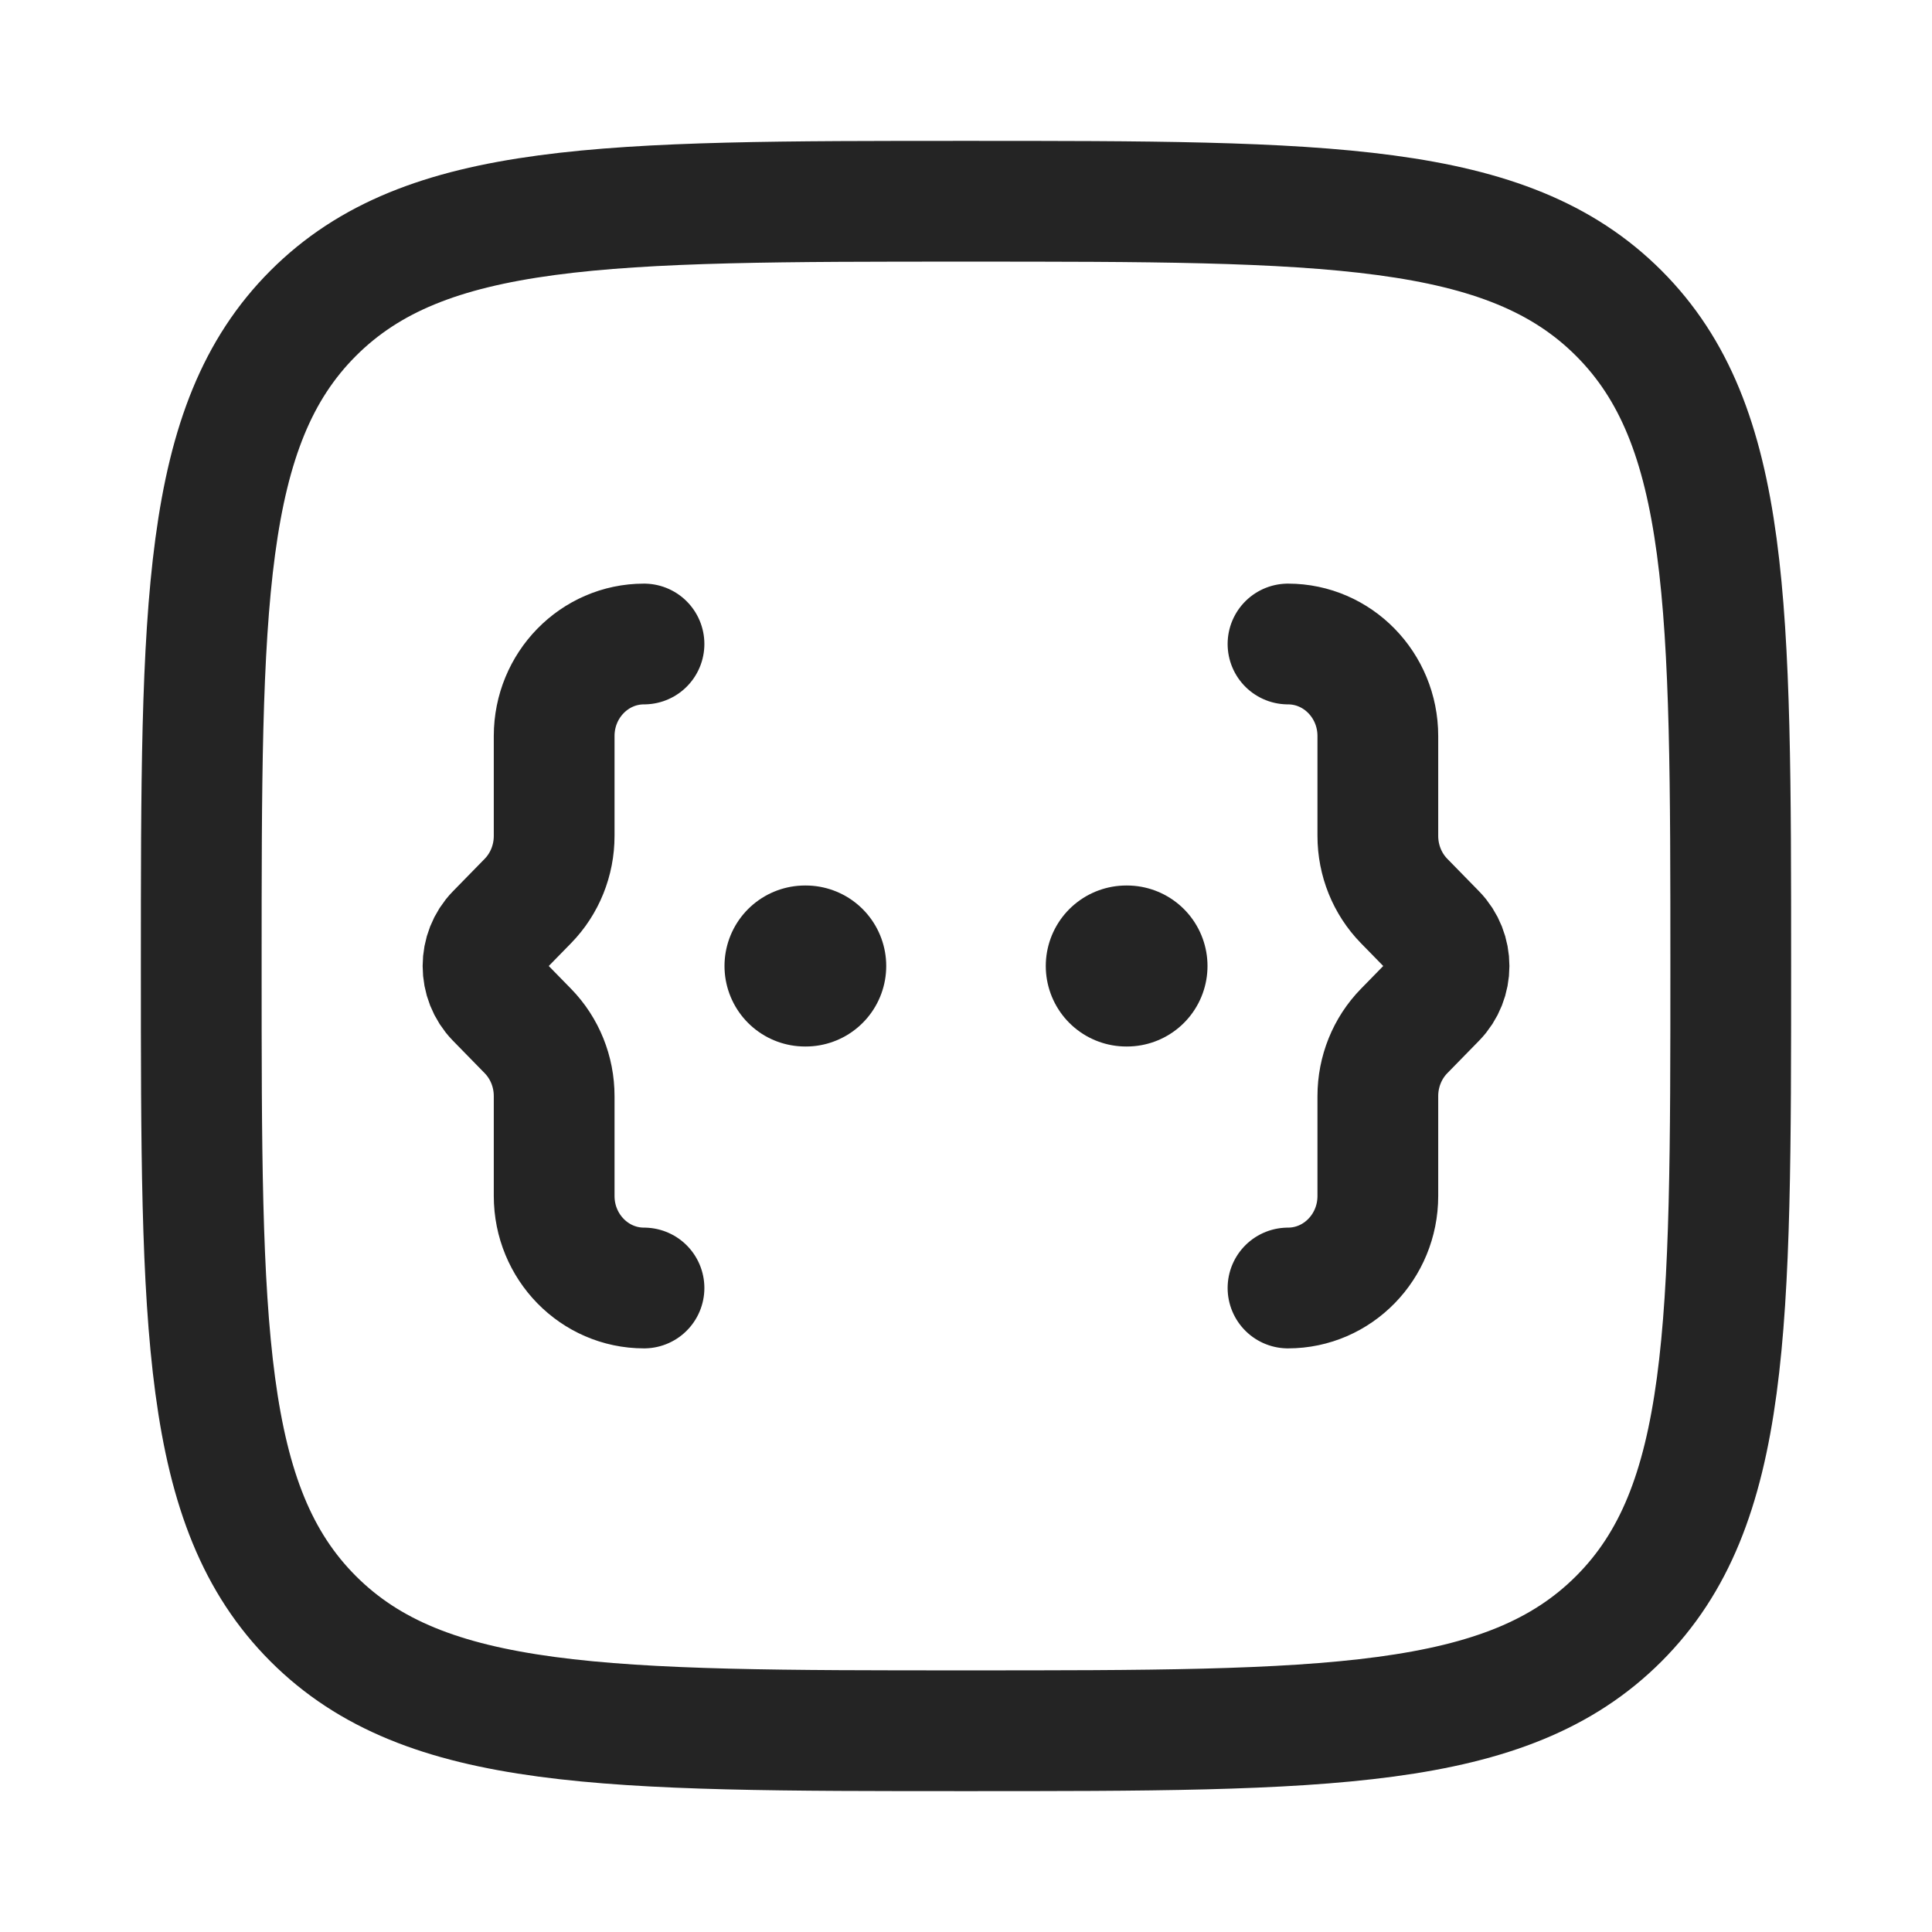 <svg xmlns="http://www.w3.org/2000/svg"
     viewBox="0 0 24 24"
     width="24"
     height="24"
     color="#242424"
     fill="none">
    <path d="M2.5 12C2.5 7.522 2.5 5.282 3.891 3.891C5.282 2.5 7.522 2.5 12 2.5C16.478 2.5 18.718 2.5 20.109 3.891C21.5 5.282 21.5 7.522 21.5 12C21.5 16.478 21.5 18.718 20.109 20.109C18.718 21.5 16.478 21.5 12 21.5C7.522 21.5 5.282 21.5 3.891 20.109C2.5 18.718 2.5 16.478 2.5 12Z"
          stroke="currentColor"
          stroke-width="1.5" />
    <path d="M16 16C16.616 16 17.116 15.488 17.116 14.857V13.616C17.116 13.313 17.233 13.022 17.442 12.808L17.837 12.404C18.055 12.181 18.055 11.819 17.837 11.596L17.442 11.192C17.233 10.978 17.116 10.687 17.116 10.384V9.143C17.116 8.512 16.616 8 16 8"
          stroke="currentColor"
          stroke-width="1.5"
          stroke-linecap="round"
          stroke-linejoin="round" />
    <path d="M8 16C7.384 16 6.884 15.488 6.884 14.857V13.616C6.884 13.313 6.767 13.022 6.558 12.808L6.163 12.404C5.946 12.181 5.946 11.819 6.163 11.596L6.558 11.192C6.767 10.978 6.884 10.687 6.884 10.384V9.143C6.884 8.512 7.384 8 8 8"
          stroke="currentColor"
          stroke-width="1.5"
          stroke-linecap="round"
          stroke-linejoin="round" />
    <path d="M10 12H10.009M13.991 12H14"
          stroke="currentColor"
          stroke-width="2"
          stroke-linecap="round"
          stroke-linejoin="round" />
</svg>